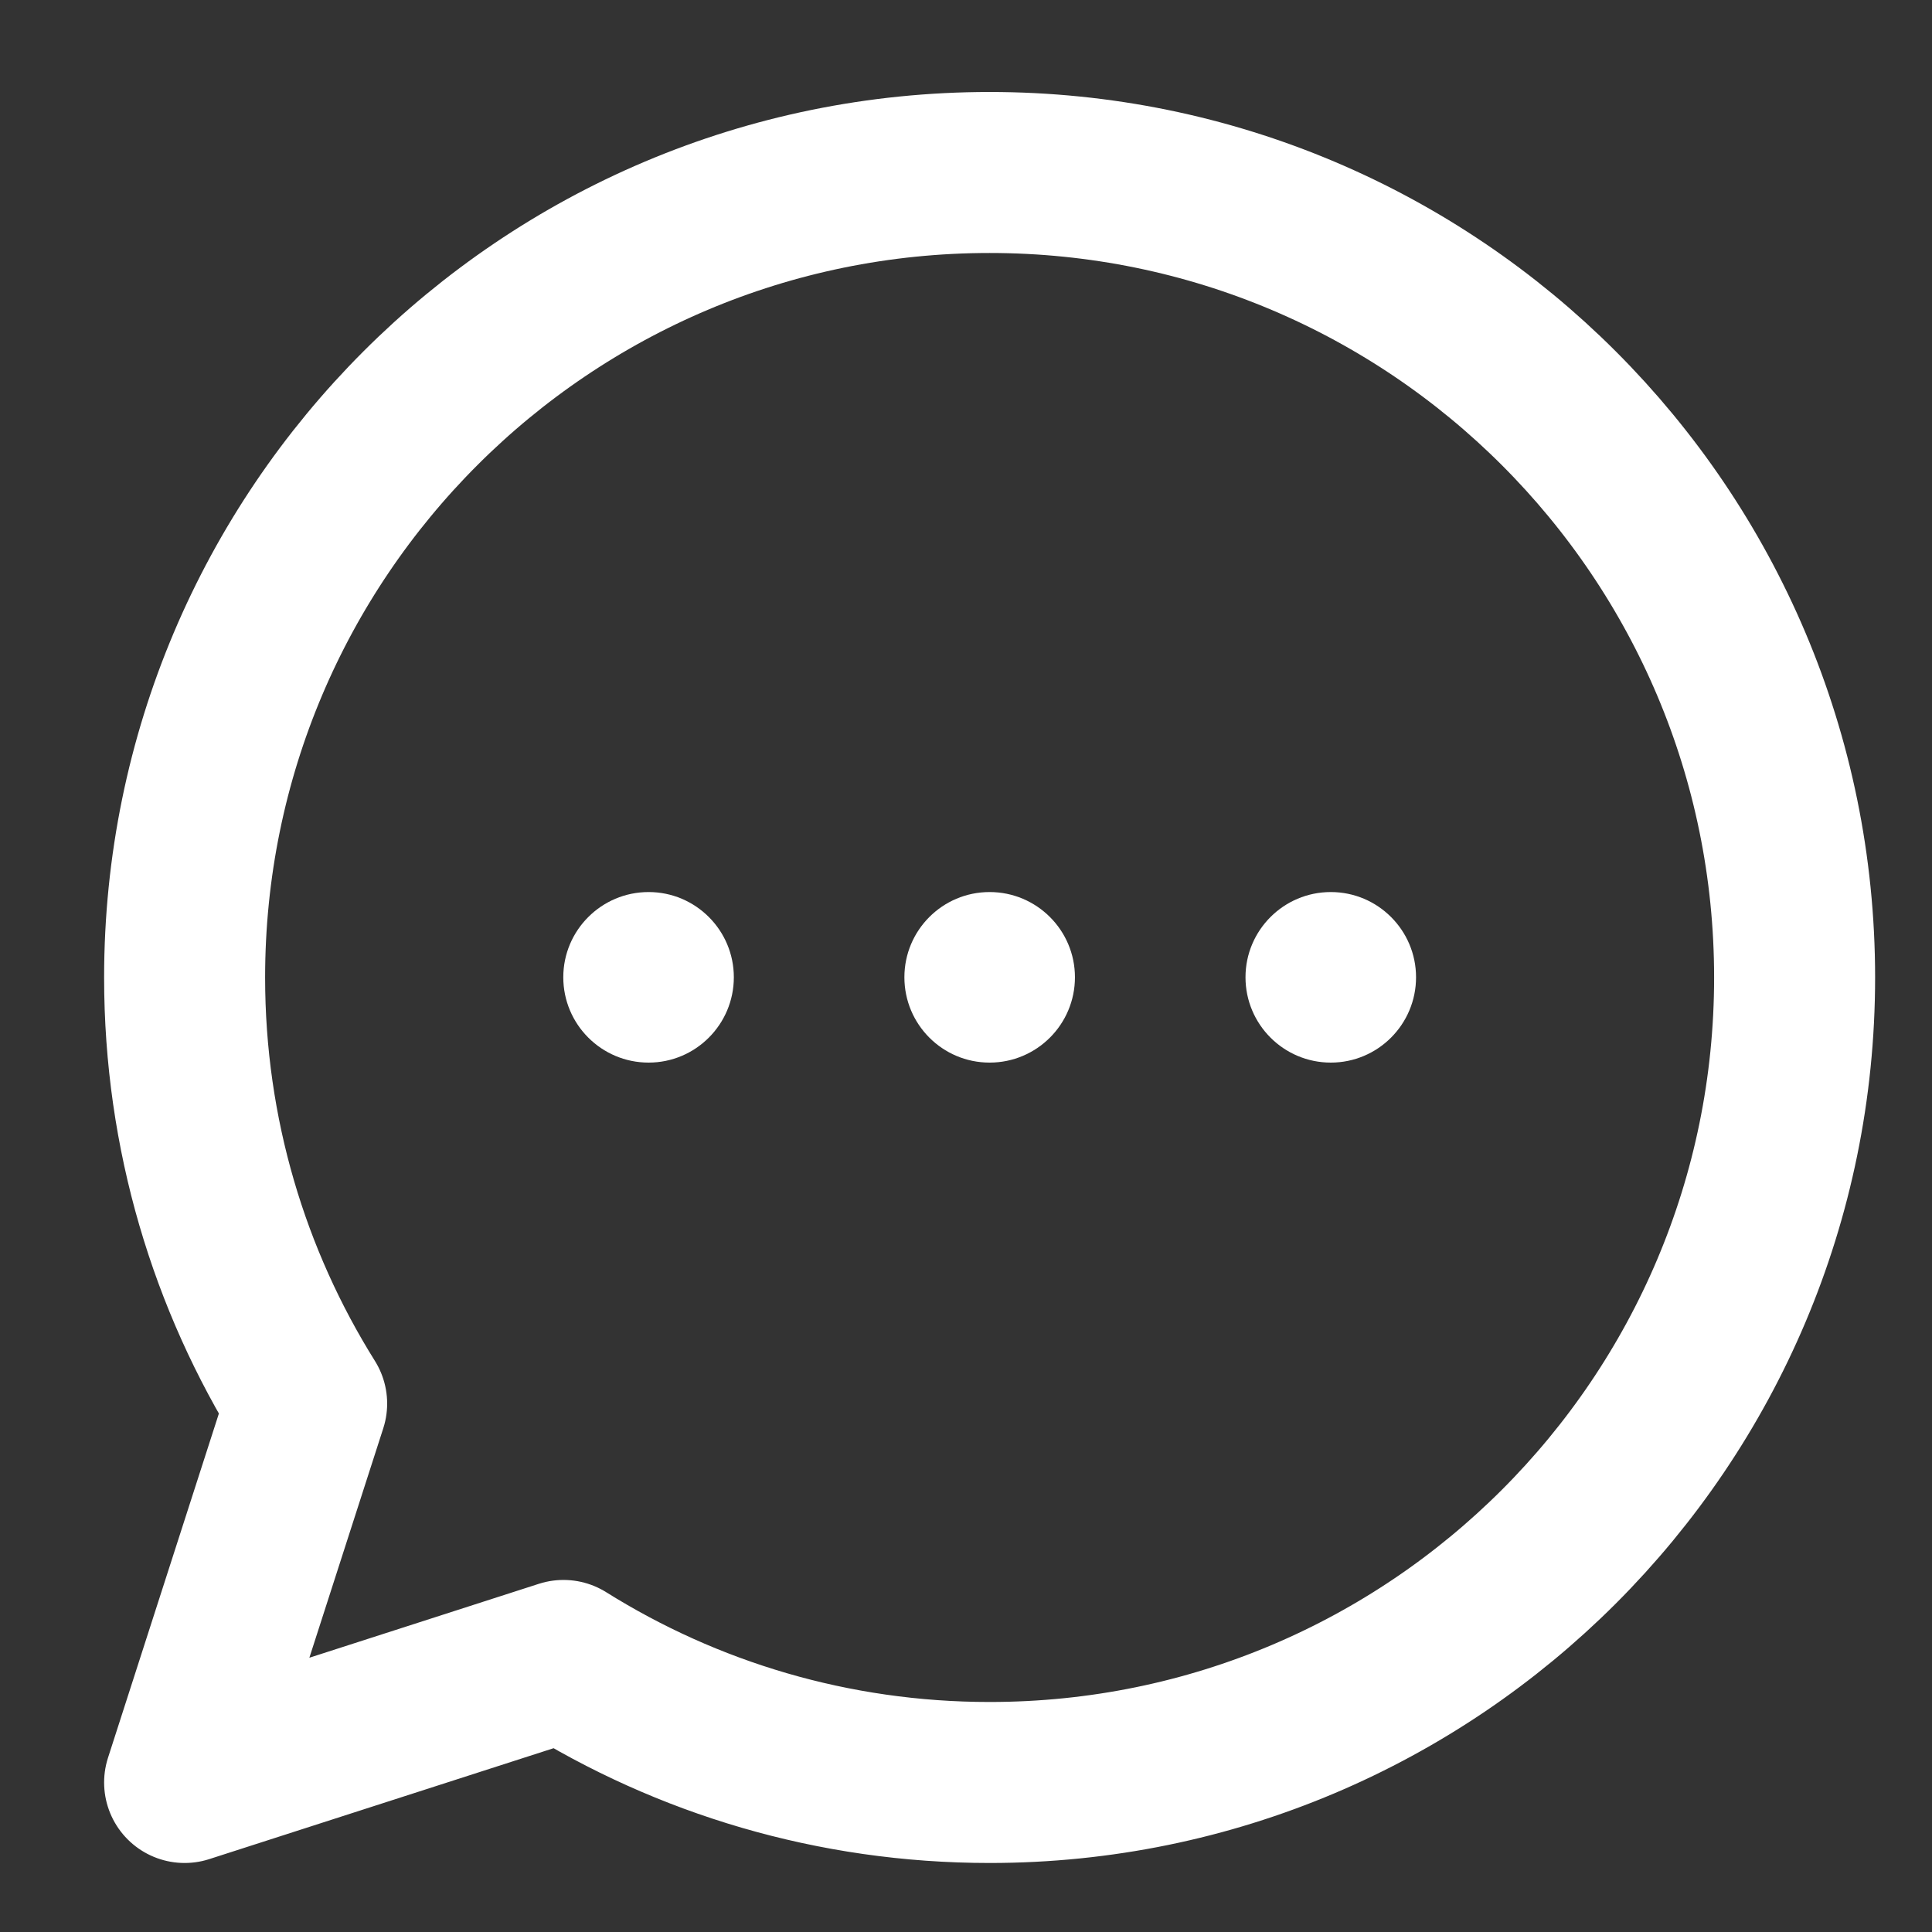 <svg width="18" height="18" viewBox="0 0 18 18" fill="none" xmlns="http://www.w3.org/2000/svg">
<rect x="0" y="0" width="18" height="18" fill="#333333" stroke="none"/>
<path d="M9.22 1.607C5.078 1.607 1.72 4.965 1.72 9.107C1.72 10.565 2.137 11.926 2.857 13.077L1.72 16.607L5.25 15.47C6.401 16.19 7.762 16.607 9.22 16.607C13.362 16.607 16.72 13.249 16.72 9.107C16.72 4.965 13.362 1.607 9.22 1.607Z" stroke="white" stroke-width="1.5" stroke-miterlimit="10" stroke-linecap="round" stroke-linejoin="round"/>
<path d="M10.015 9.105C10.015 9.544 9.659 9.9 9.22 9.9C8.781 9.9 8.426 9.544 8.426 9.105C8.426 8.667 8.781 8.311 9.22 8.311C9.659 8.311 10.015 8.667 10.015 9.105Z" fill="white"/>
<path d="M13.193 9.105C13.193 9.544 12.837 9.9 12.399 9.9C11.96 9.9 11.604 9.544 11.604 9.105C11.604 8.667 11.96 8.311 12.399 8.311C12.837 8.311 13.193 8.667 13.193 9.105Z" fill="white"/>
<path d="M6.837 9.105C6.837 9.544 6.481 9.9 6.043 9.9C5.604 9.9 5.248 9.544 5.248 9.105C5.248 8.667 5.604 8.311 6.043 8.311C6.481 8.311 6.837 8.667 6.837 9.105Z" fill="white"/>
</svg>
